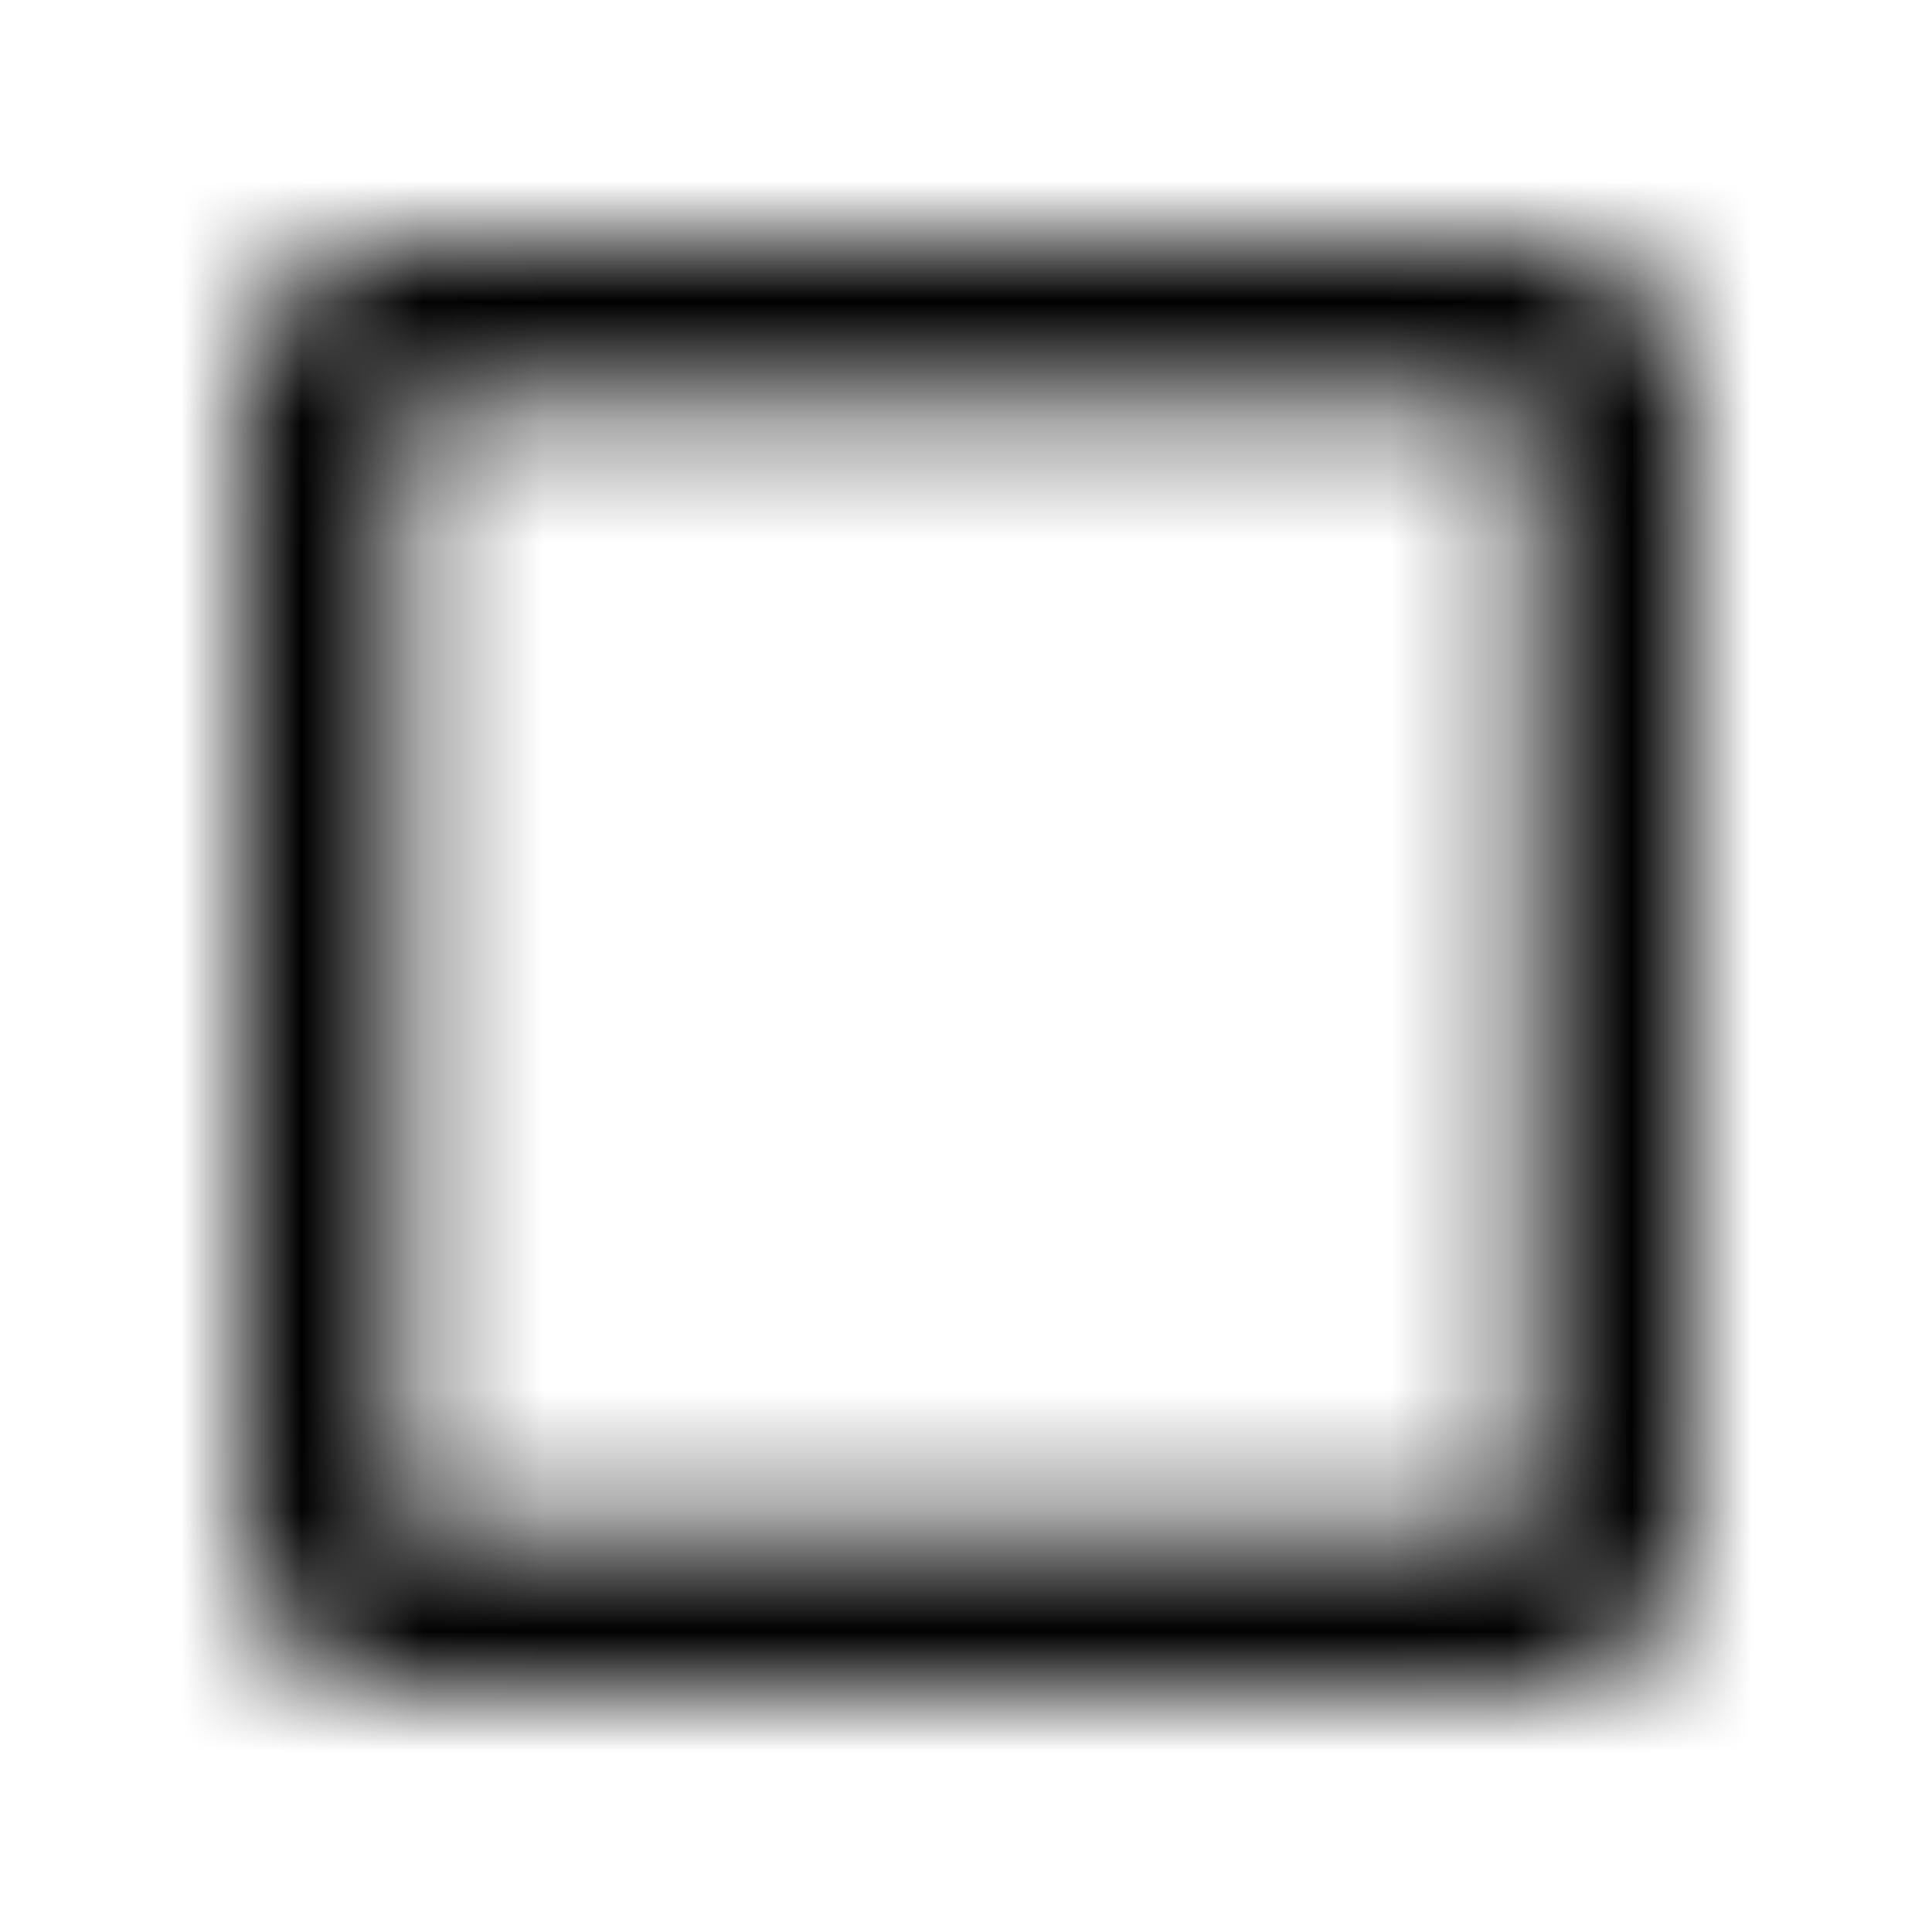 <svg xmlns="http://www.w3.org/2000/svg" xmlns:xlink="http://www.w3.org/1999/xlink" width="16" height="16" viewBox="0 0 16 16">
  <defs>
    <path id="check-box-outline-blank-a" d="M12.667,3.333 L12.667,12.667 L3.333,12.667 L3.333,3.333 L12.667,3.333 L12.667,3.333 Z M12.667,2 L3.333,2 C2.6,2 2,2.6 2,3.333 L2,12.667 C2,13.4 2.6,14 3.333,14 L12.667,14 C13.4,14 14,13.4 14,12.667 L14,3.333 C14,2.6 13.4,2 12.667,2 Z"/>
  </defs>
  <g fill="none" fill-rule="evenodd">
    <mask id="check-box-outline-blank-b" fill="#fff">
      <use xlink:href="#check-box-outline-blank-a"/>
    </mask>
    <g fill="CurrentColor" mask="url(#check-box-outline-blank-b)">
      <rect width="16" height="16"/>
    </g>
  </g>
</svg>
